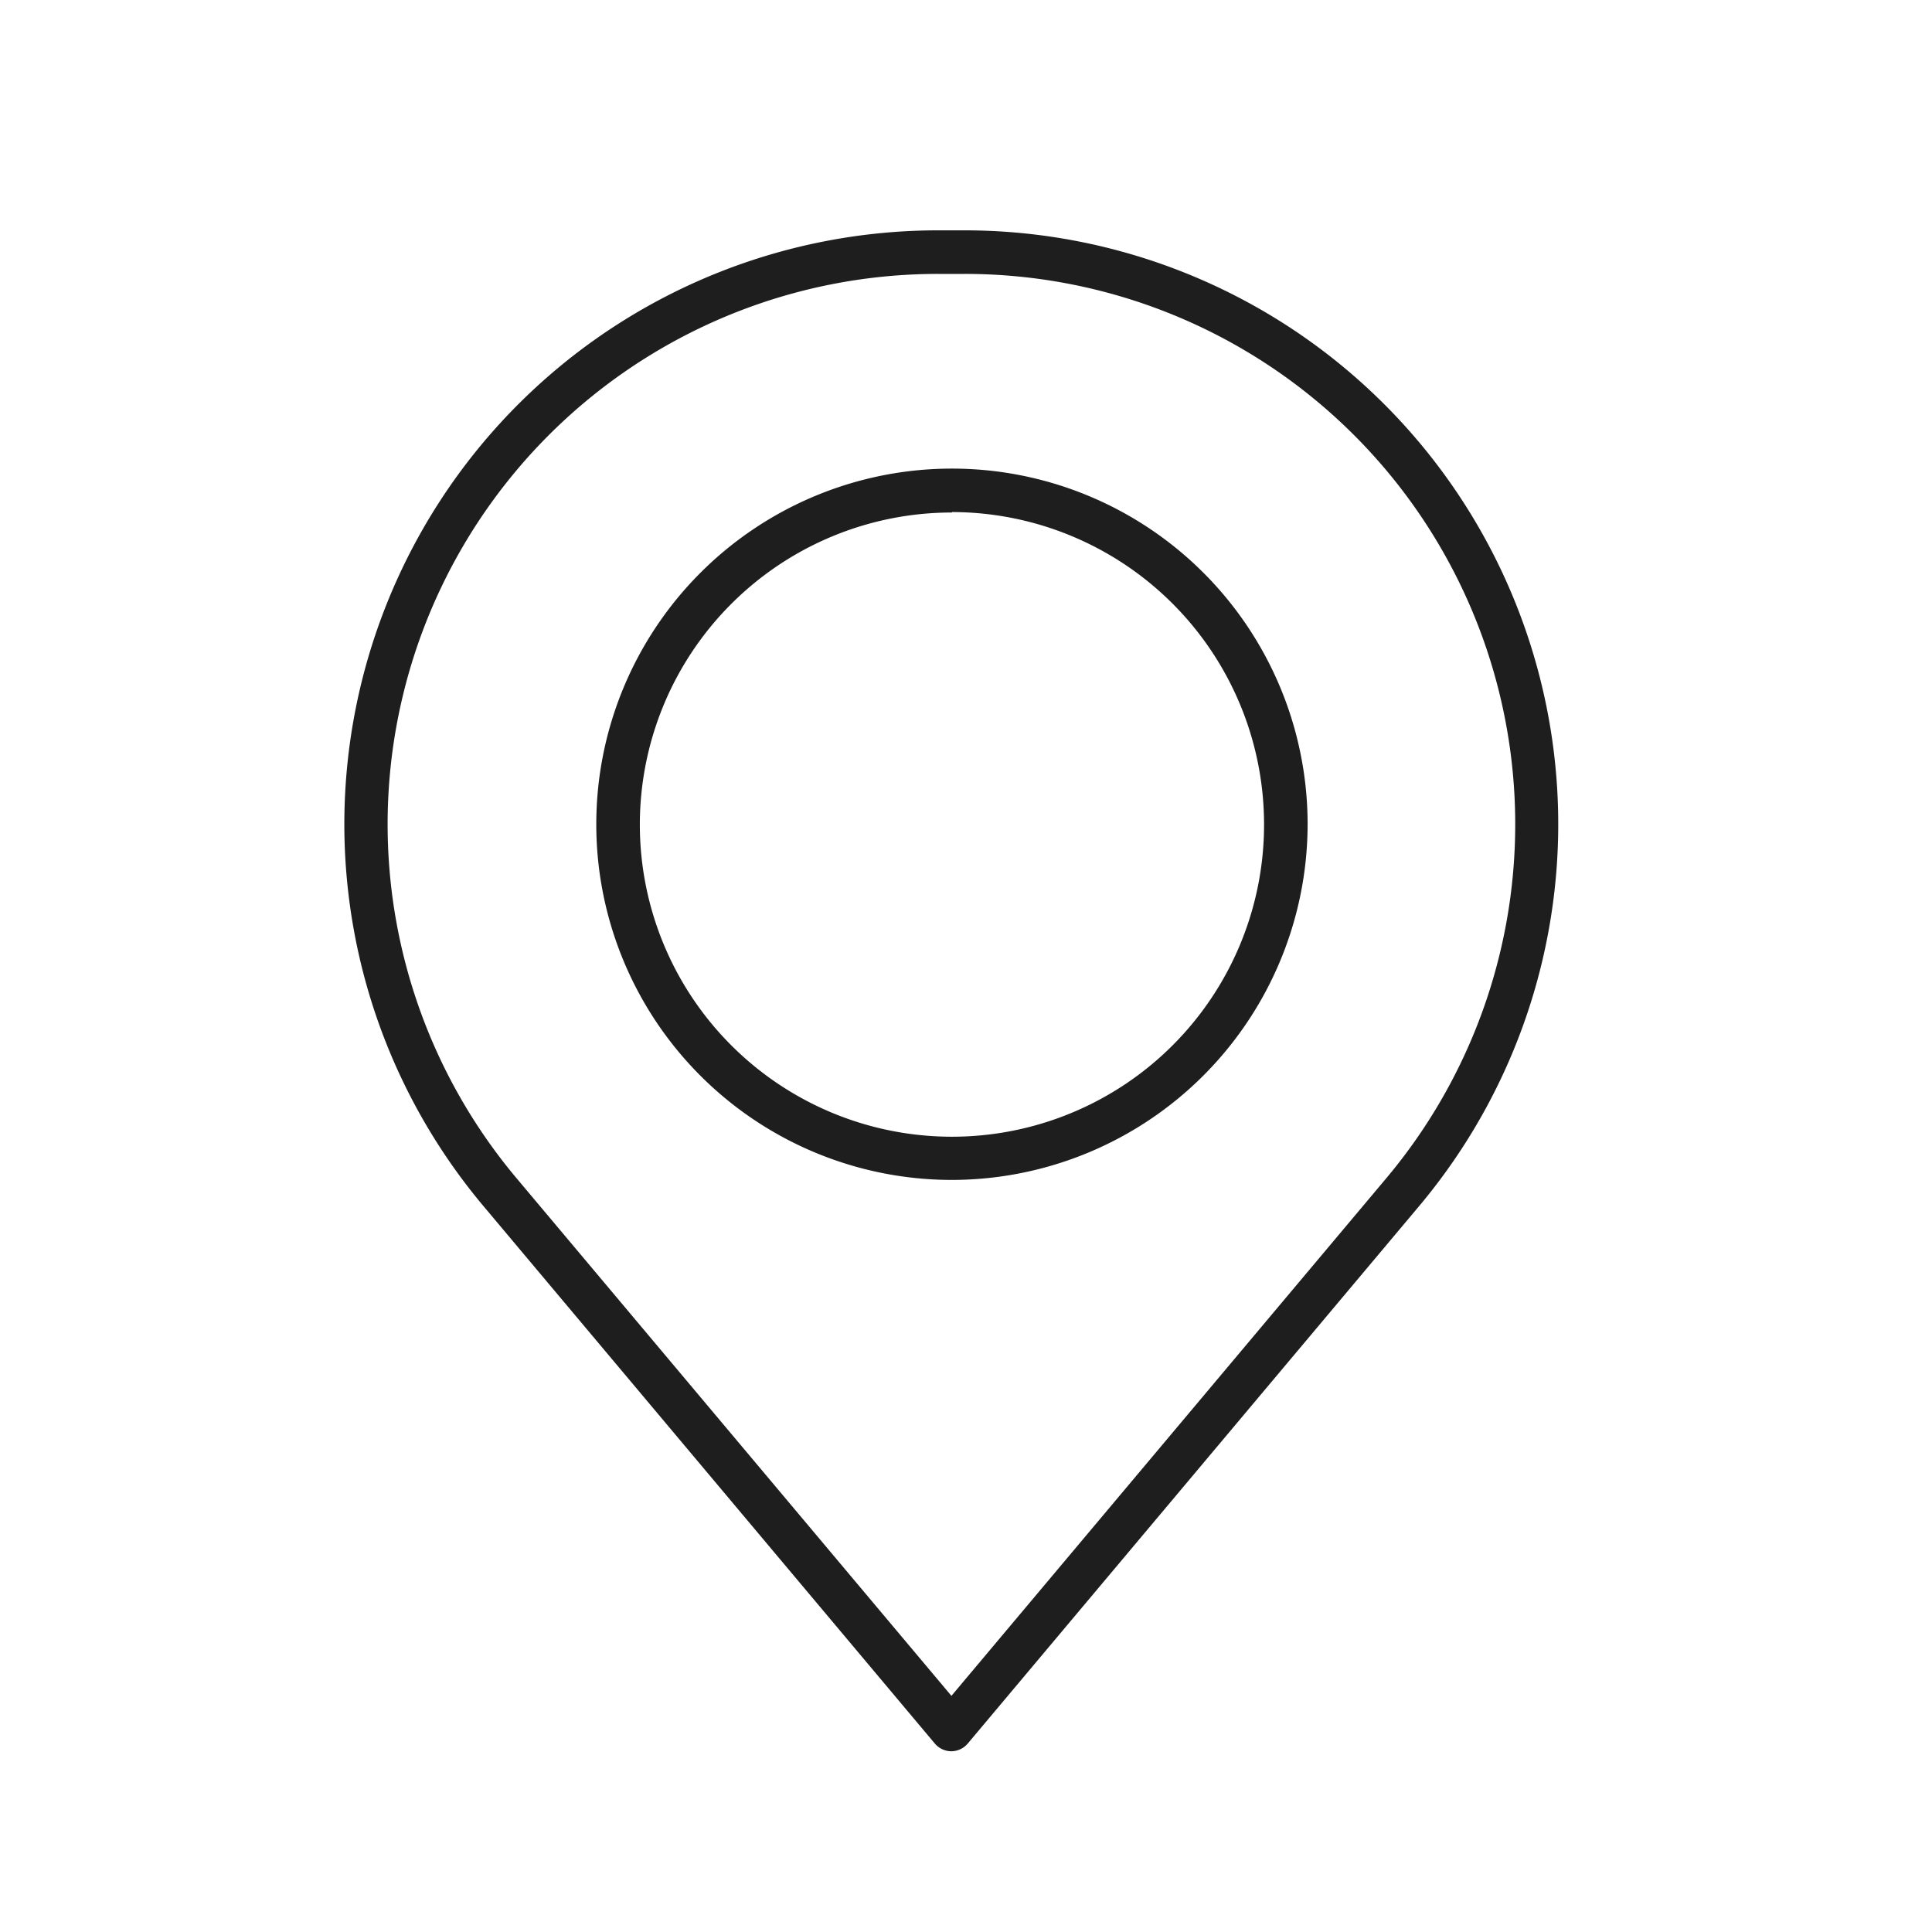 <svg xmlns="http://www.w3.org/2000/svg" width="22" height="22" viewBox="0 0 22 22"><defs><style>.a{fill:#fff;stroke:#707070;opacity:0;}.b{fill:#1e1e1e;}.c{stroke:none;}.d{fill:none;}</style></defs><g class="a"><rect class="c" width="22" height="22"/><rect class="d" x="0.5" y="0.5" width="21" height="21"/></g><g transform="translate(-96.041 -1000.465)"><g transform="translate(99.962 1003.088)"><path class="b" d="M106.876,1020.407a.248.248,0,0,1-.19-.088l-5.139-6.119a6.762,6.762,0,0,1,5.178-11.112h.3A6.762,6.762,0,0,1,112.2,1014.2l-5.139,6.119A.248.248,0,0,1,106.876,1020.407Zm-.151-16.823a6.267,6.267,0,0,0-4.8,10.3l4.95,5.892,4.95-5.892h0a6.267,6.267,0,0,0-4.8-10.3Z" transform="translate(-99.962 -1003.088)"/></g><g transform="translate(102.826 1005.801)"><path class="b" d="M117.4,1023.865a4.05,4.05,0,1,1,4.05-4.05A4.055,4.055,0,0,1,117.4,1023.865Zm0-7.6a3.554,3.554,0,1,0,3.554,3.554A3.558,3.558,0,0,0,117.4,1016.26Z" transform="translate(-113.345 -1015.765)"/></g></g></svg>